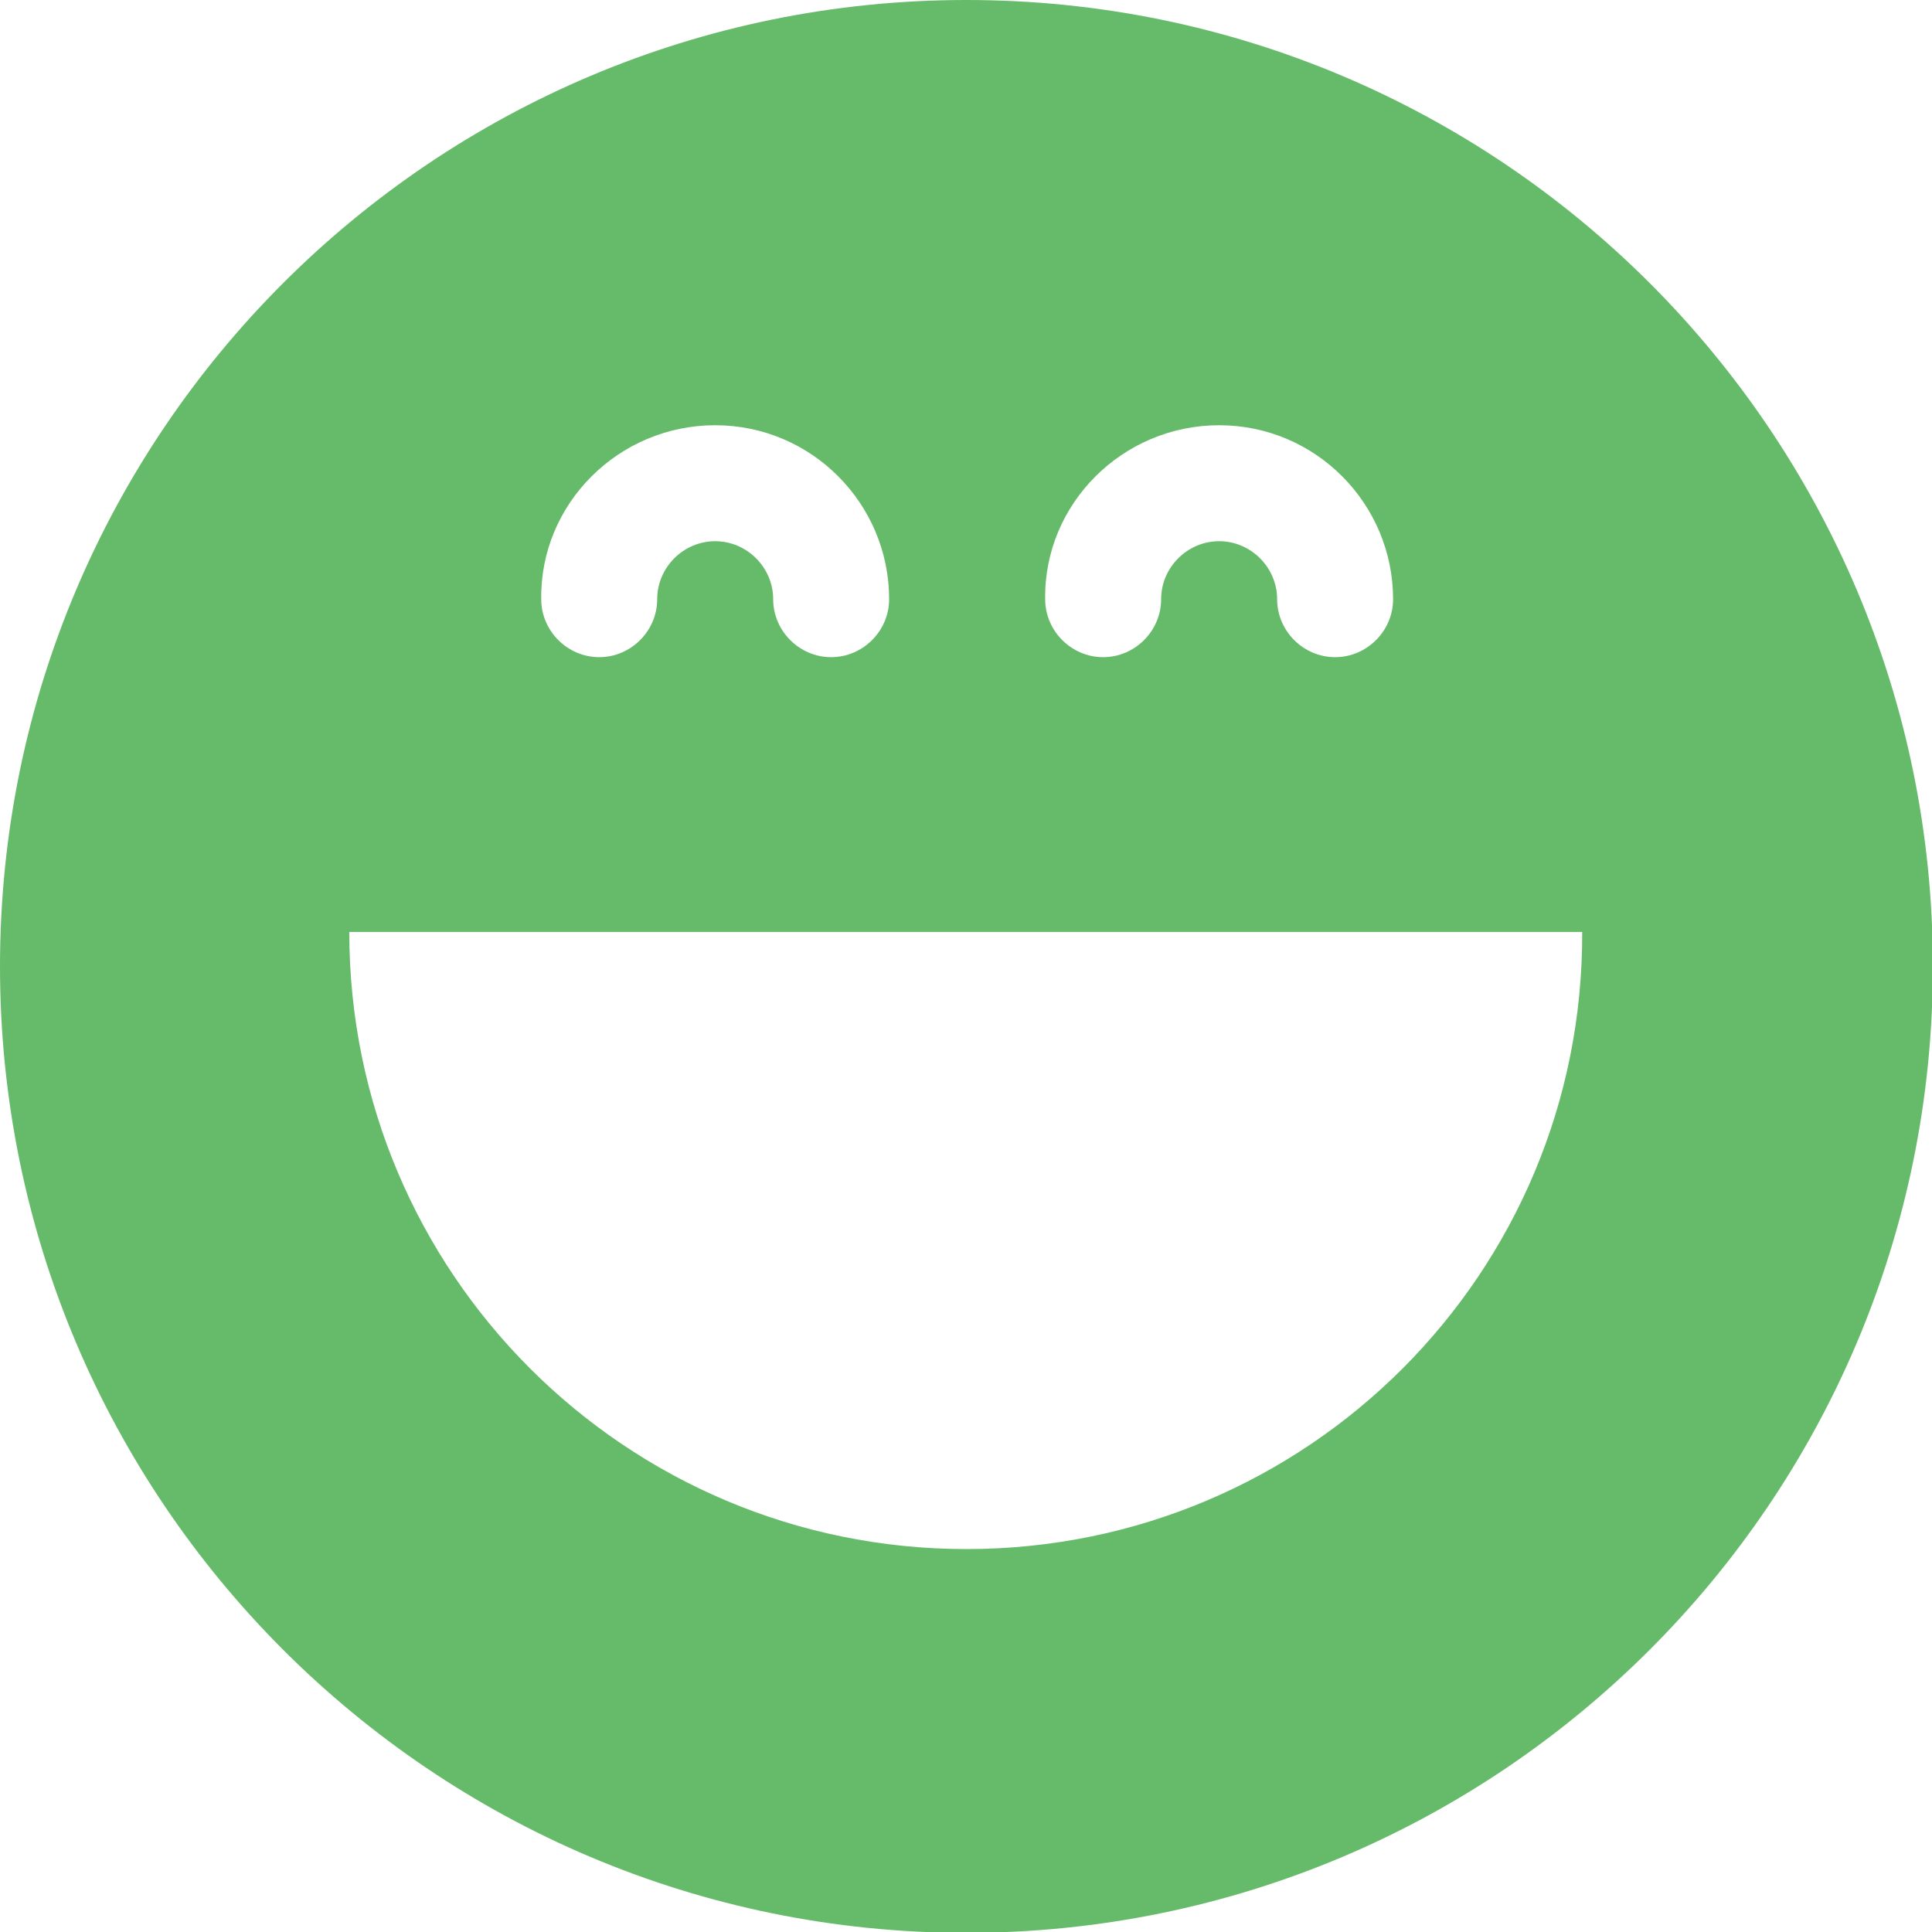 <?xml version="1.0" encoding="utf-8"?>
<!-- Generator: Adobe Illustrator 16.0.0, SVG Export Plug-In . SVG Version: 6.00 Build 0)  -->
<!DOCTYPE svg PUBLIC "-//W3C//DTD SVG 1.1//EN" "http://www.w3.org/Graphics/SVG/1.1/DTD/svg11.dtd">
<svg version="1.1" id="Calque_1" xmlns="http://www.w3.org/2000/svg" xmlns:xlink="http://www.w3.org/1999/xlink" x="0px" y="0px"
	 width="100px" height="100px" viewBox="0 0 100 100" enable-background="new 0 0 100 100" xml:space="preserve">
<g id="XMLID_200_">
	<path id="XMLID_201_" fill="#66BB6A" d="M50.023,0C22.439,0,0,22.368,0,50.023c0,27.583,22.368,50.021,50.023,50.021
		c27.584,0,50.022-22.367,50.022-50.021C100.046,22.368,77.607,0,50.023,0z M63.102,22.01c5.002,0,9.004,4.073,9.004,9.005
		c0,1.644-1.357,3-3,3c-1.646,0-3.002-1.357-3.002-3c0-1.645-1.357-3.002-3.002-3.002S60.1,29.37,60.1,31.015
		c0,1.644-1.357,3-3.002,3c-1.643,0-3-1.357-3-3C54.025,26.083,58.1,22.01,63.102,22.01z M37.017,22.01
		c5.003,0,9.004,4.073,9.004,9.005c0,1.644-1.357,3-3.001,3s-3.001-1.357-3.001-3c0-1.645-1.357-3.002-3.002-3.002
		c-1.643,0-3.001,1.357-3.001,3.002c0,1.644-1.357,3-3,3c-1.645,0-3.002-1.357-3.002-3C27.942,26.083,32.015,22.01,37.017,22.01z
		 M50.023,80.18c-17.651,0-31.944-14.293-31.944-31.943h63.815C81.967,65.887,67.675,80.18,50.023,80.18z"/>
</g>
</svg>
